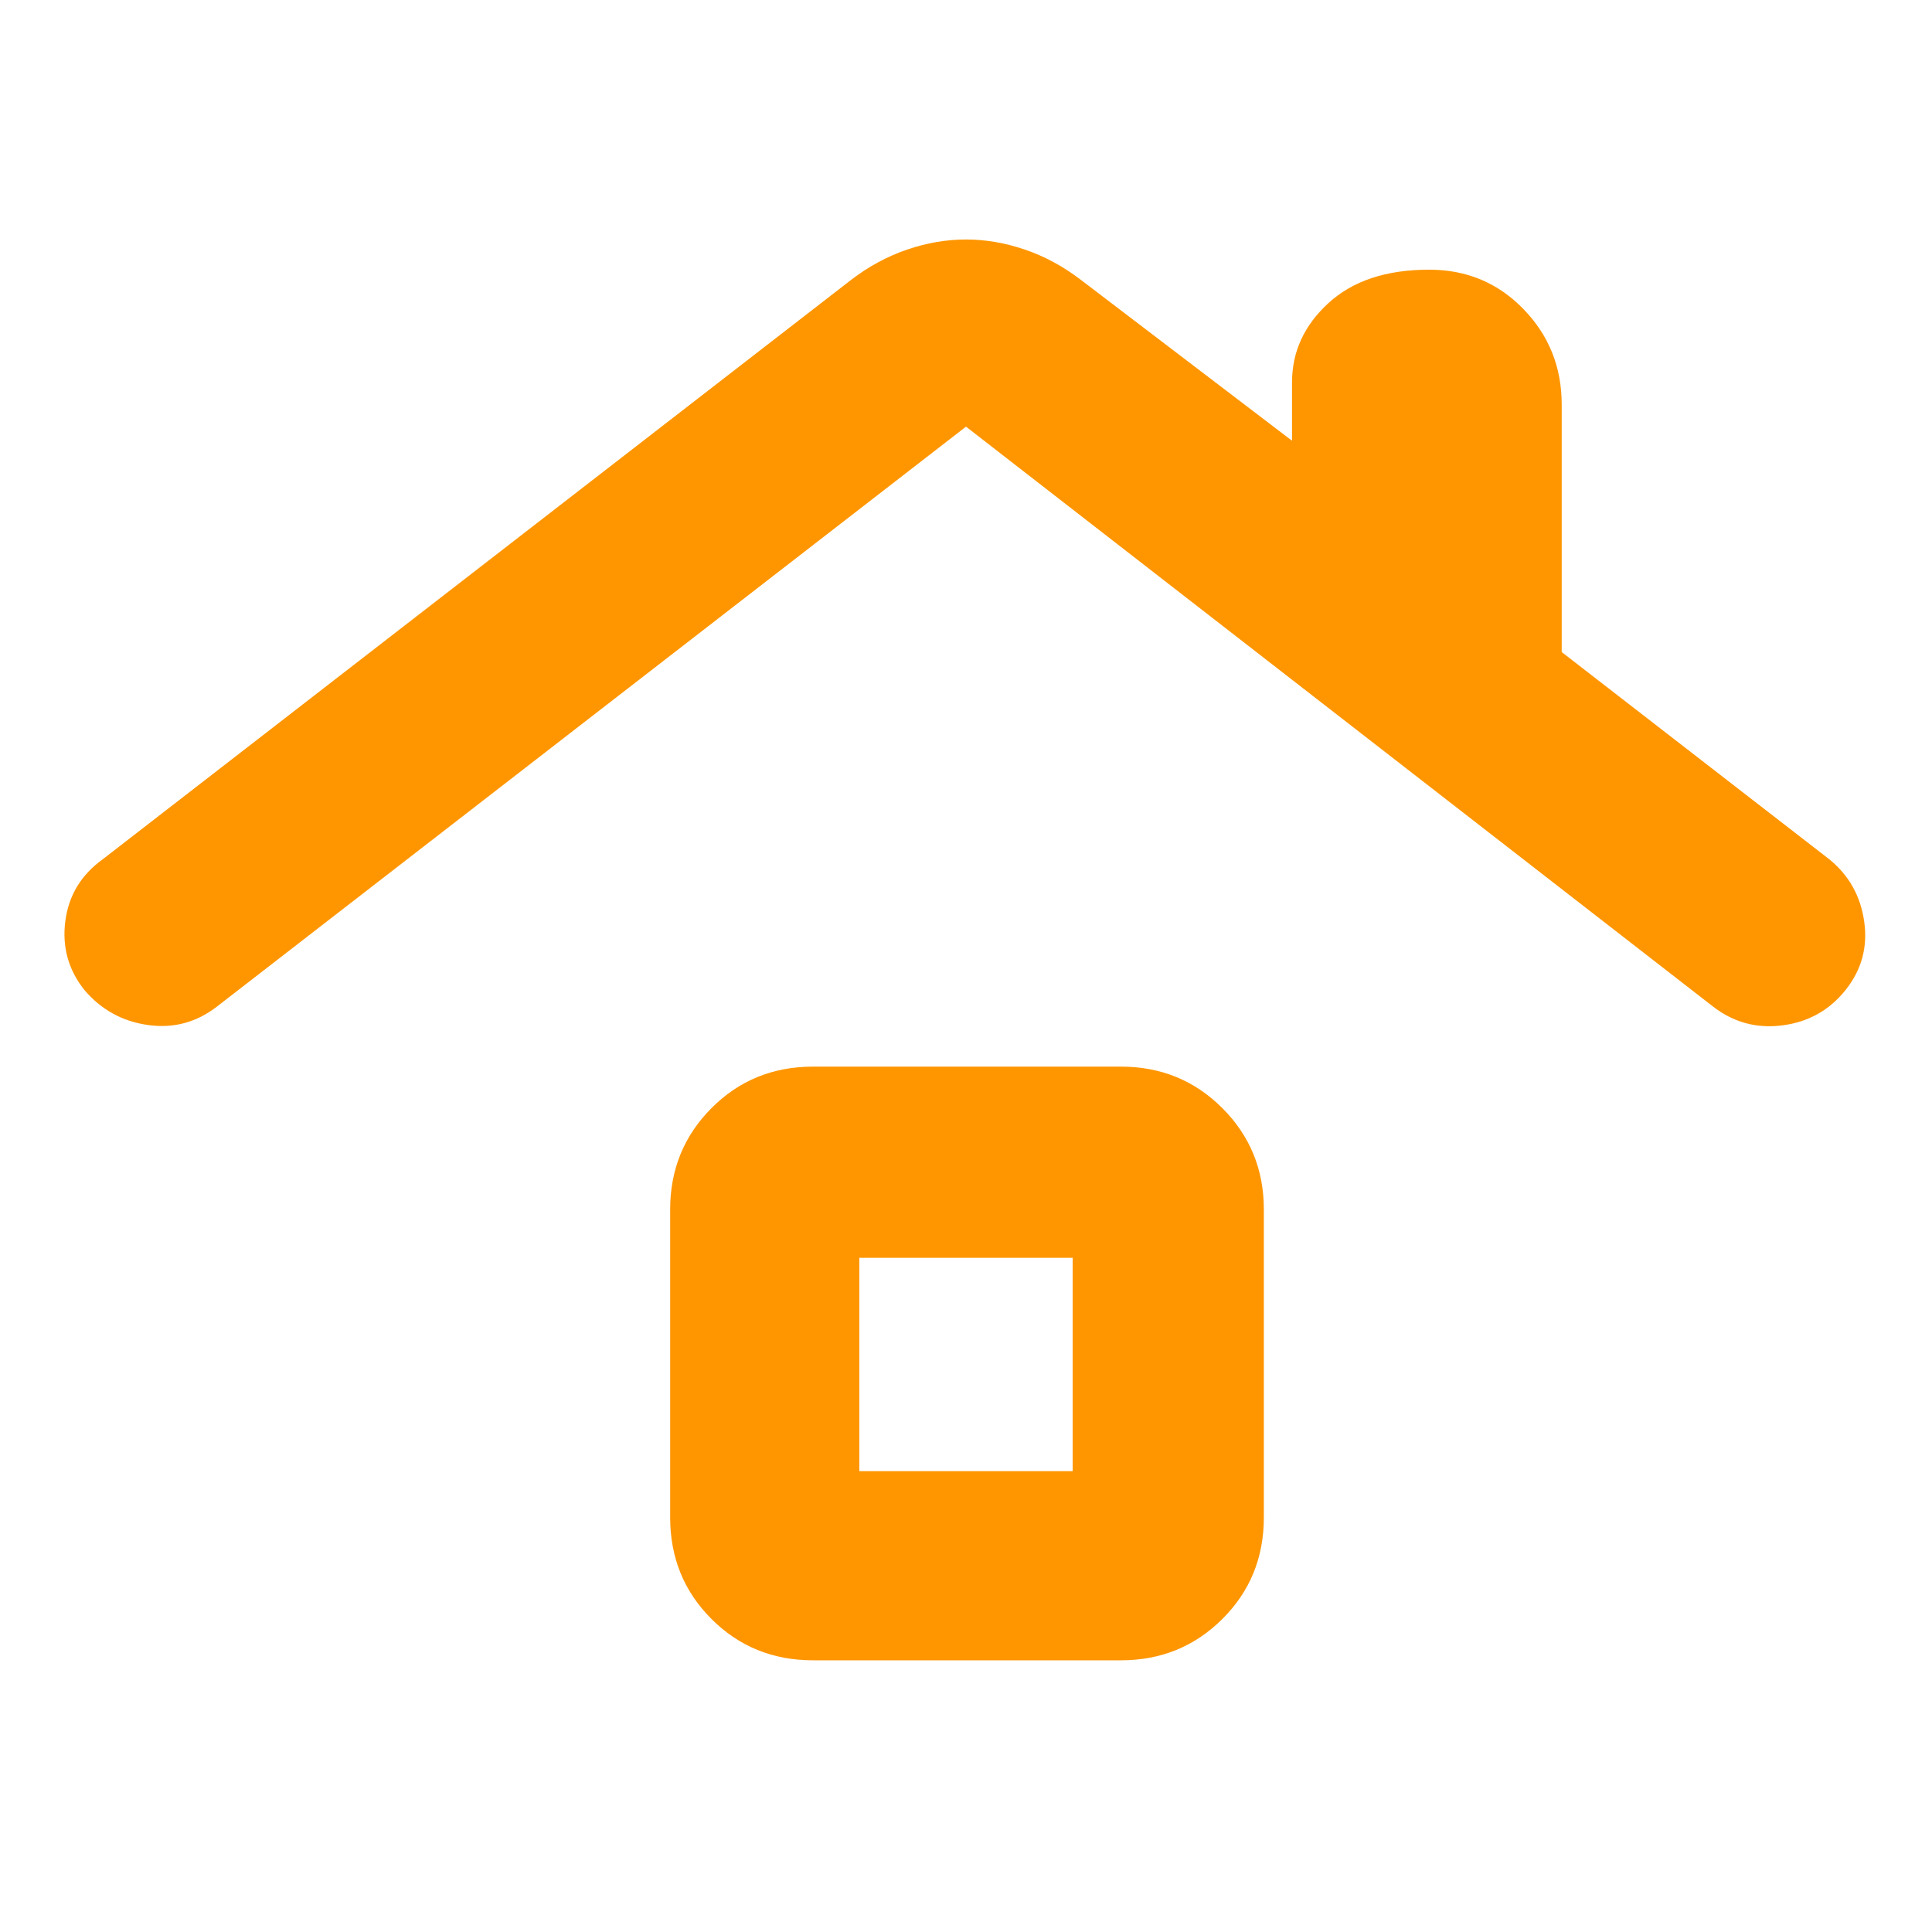 <svg xmlns="http://www.w3.org/2000/svg" height="48" viewBox="0 -960 960 960" width="48"><path fill="rgb(255, 150, 0)" d="M404-135q-29.94 0-50.47-20.53Q333-176.06 333-206v-153q0-29.75 20.53-50.38Q374.06-430 404-430h153q29.75 0 50.38 20.62Q628-388.75 628-359v153q0 29.94-20.62 50.47Q586.75-135 557-135H404Zm23-94h106v-106H427v106ZM108-460q-15.35 12-34.41 9.33Q54.52-453.33 42-468q-12-15-9.56-34.19Q34.89-521.38 51-533l372-288q13.08-10 27.79-15 14.71-5 29.21-5t29.21 5q14.71 5 27.79 15l105 80v-29q0-22.83 18.12-39.42 18.12-16.58 50-16.58Q738-826 757-806.42q19 19.59 19 47.42v123l133 103q14.65 11.95 17.32 30.98Q929-483 917-468q-12 15-31.33 17.5Q866.35-448 851-460L480-748 108-460Zm372 178Z"/></svg>